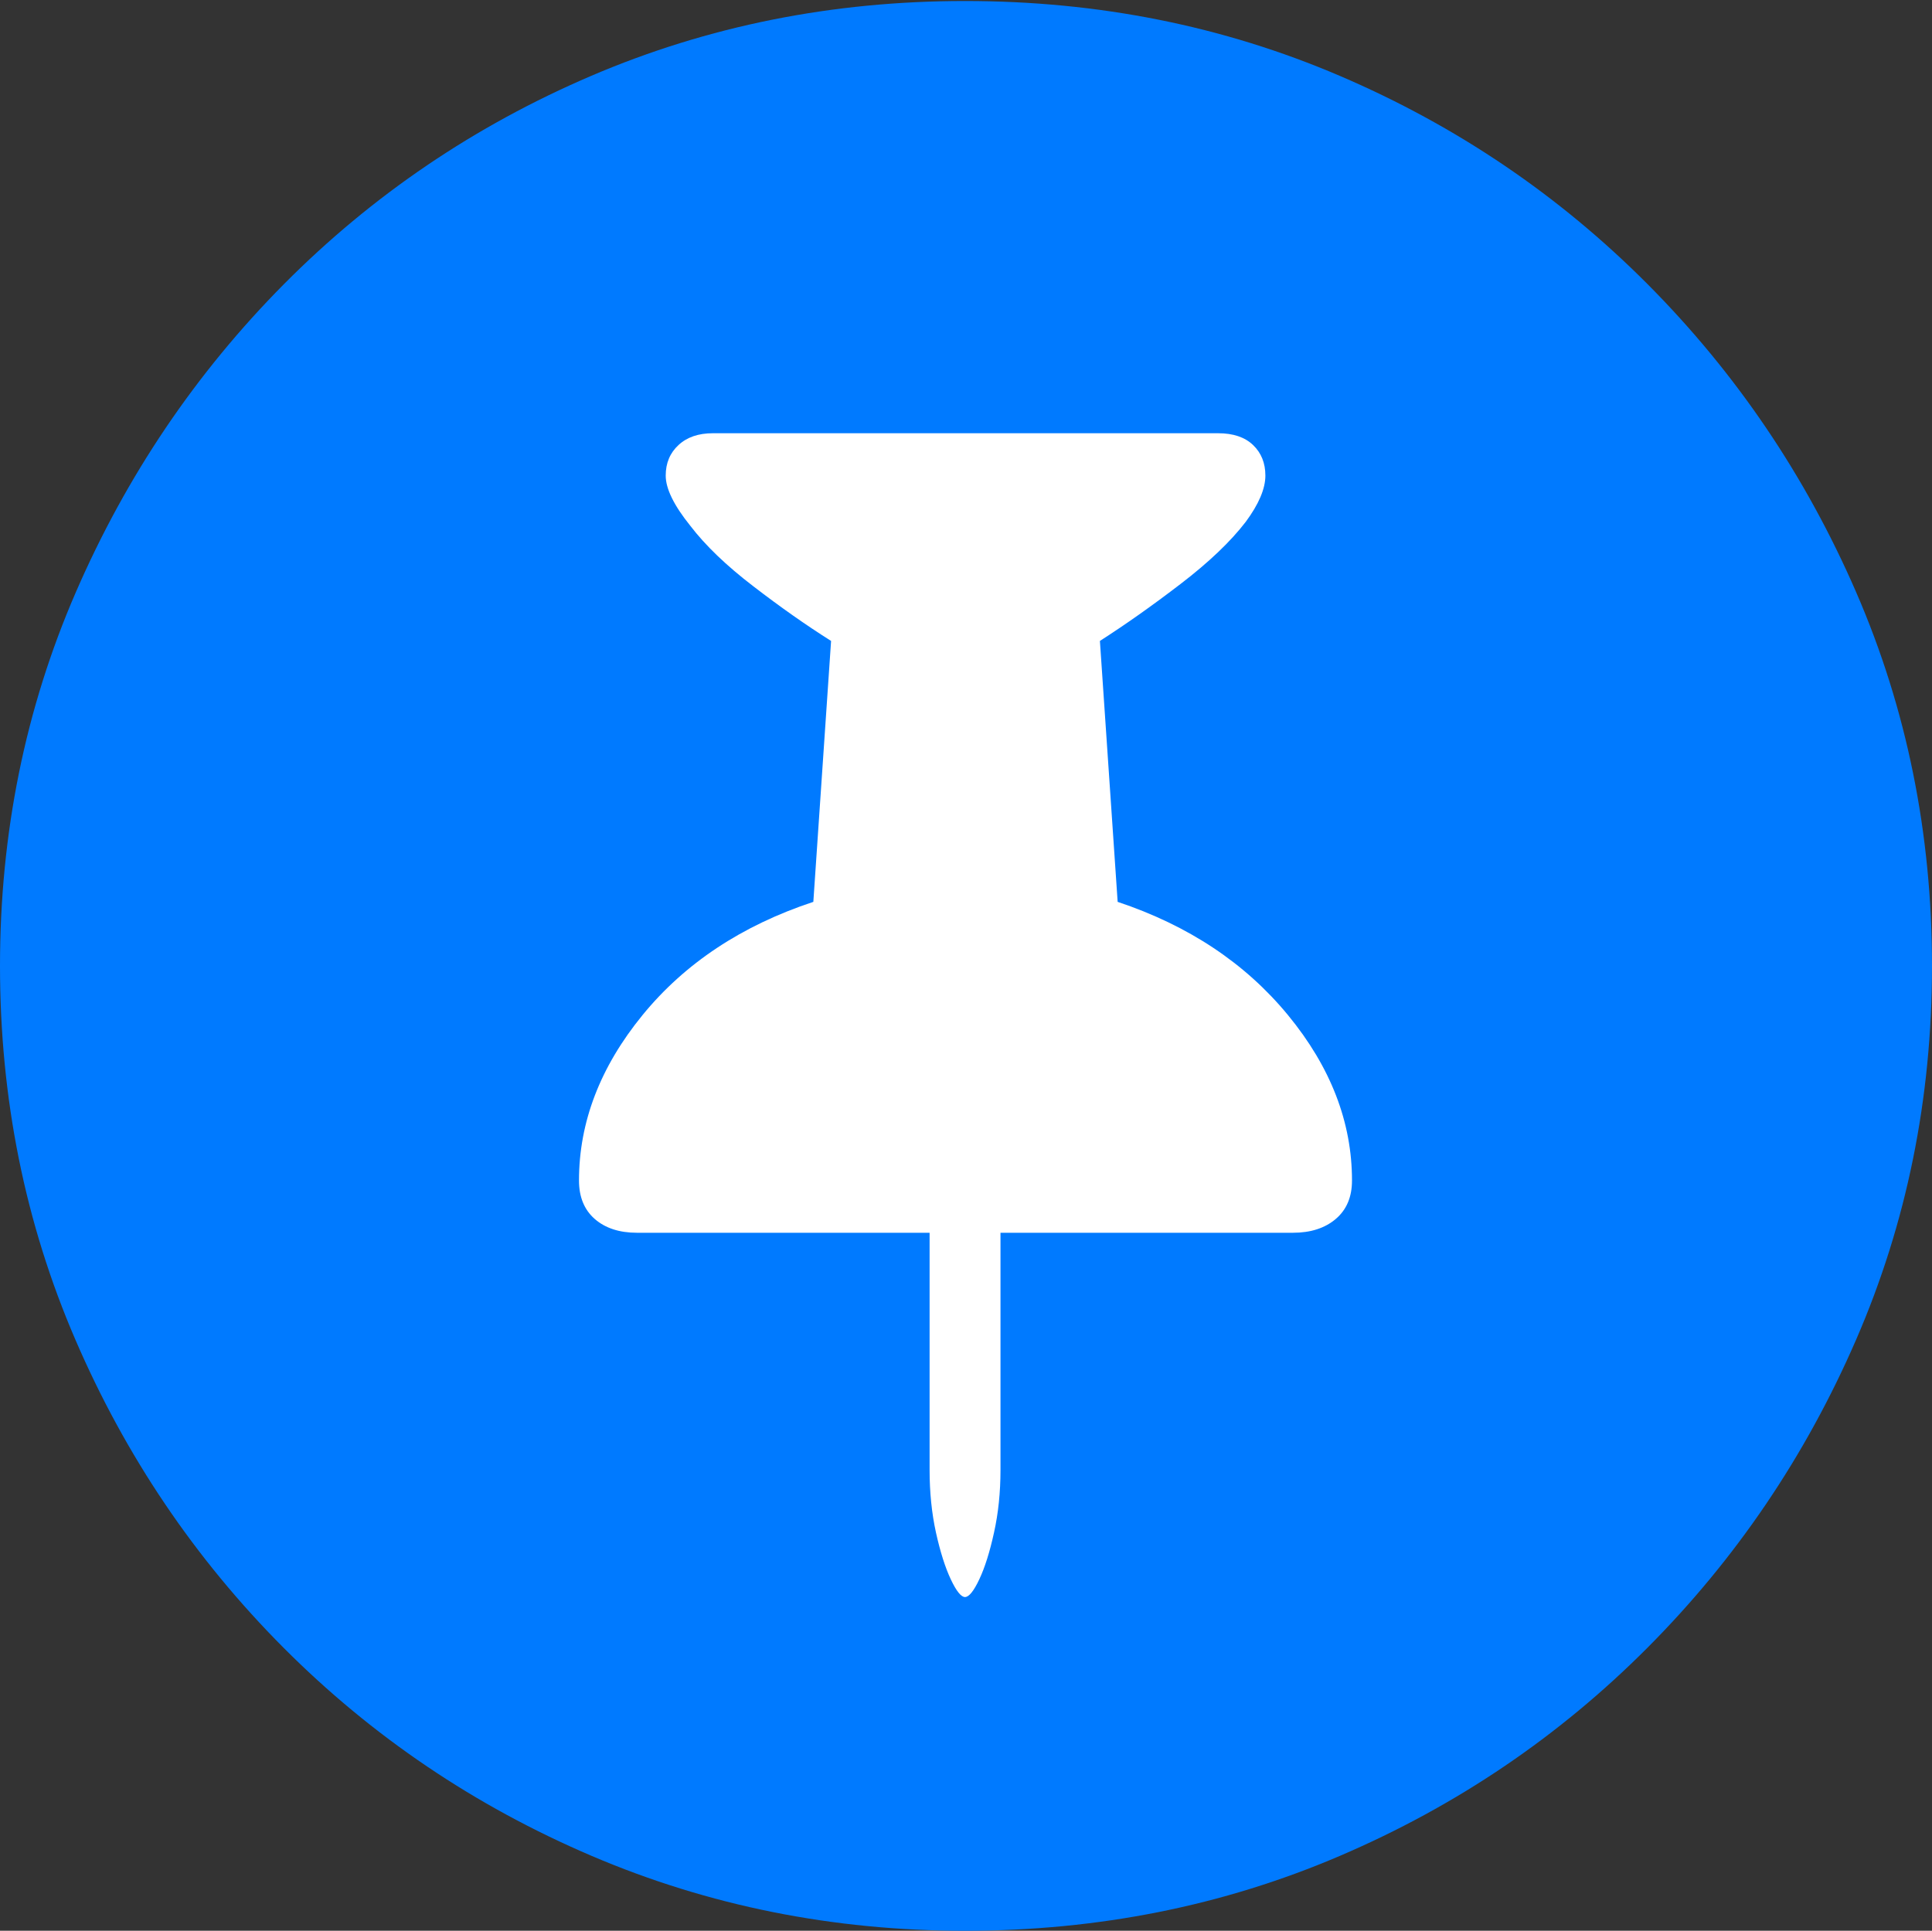 <?xml version="1.0" encoding="UTF-8"?>
<!--Generator: Apple Native CoreSVG 175-->
<!DOCTYPE svg
PUBLIC "-//W3C//DTD SVG 1.1//EN"
       "http://www.w3.org/Graphics/SVG/1.1/DTD/svg11.dtd">
<svg version="1.1" xmlns="http://www.w3.org/2000/svg" xmlns:xlink="http://www.w3.org/1999/xlink" width="19.16" height="19.15">
 <rect width="100%" height="100%" fill="#333333" stroke="none"/>
 <g>
  <rect height="19.15" opacity="0" width="19.16" x="0" y="0"/>
  <path d="M9.57 19.15Q11.553 19.15 13.286 18.408Q15.02 17.666 16.338 16.343Q17.656 15.02 18.408 13.286Q19.16 11.553 19.16 9.58Q19.16 7.607 18.408 5.874Q17.656 4.141 16.338 2.817Q15.02 1.494 13.286 0.752Q11.553 0.01 9.57 0.01Q7.598 0.01 5.864 0.752Q4.131 1.494 2.817 2.817Q1.504 4.141 0.752 5.874Q0 7.607 0 9.58Q0 11.553 0.747 13.286Q1.494 15.02 2.812 16.343Q4.131 17.666 5.869 18.408Q7.607 19.15 9.57 19.15Z" fill="#007aff"/>
  <path d="M5.742 11.709Q5.742 10.84 6.372 10.068Q7.002 9.297 8.066 8.945L8.242 6.357Q7.871 6.123 7.471 5.815Q7.07 5.508 6.846 5.215Q6.602 4.912 6.602 4.717Q6.602 4.531 6.729 4.414Q6.855 4.297 7.07 4.297L12.08 4.297Q12.305 4.297 12.427 4.414Q12.549 4.531 12.549 4.717Q12.549 4.912 12.354 5.176Q12.129 5.469 11.709 5.791Q11.289 6.113 10.908 6.357L11.084 8.945Q12.139 9.297 12.773 10.068Q13.408 10.84 13.408 11.709Q13.408 11.953 13.247 12.09Q13.086 12.227 12.822 12.227L9.922 12.227L9.922 14.58Q9.922 14.912 9.858 15.2Q9.795 15.488 9.712 15.664Q9.629 15.84 9.57 15.84Q9.512 15.84 9.429 15.664Q9.346 15.488 9.282 15.2Q9.219 14.912 9.219 14.58L9.219 12.227L6.318 12.227Q6.055 12.227 5.898 12.09Q5.742 11.953 5.742 11.709Z" fill="#ffffff"/>
 </g>
</svg>
